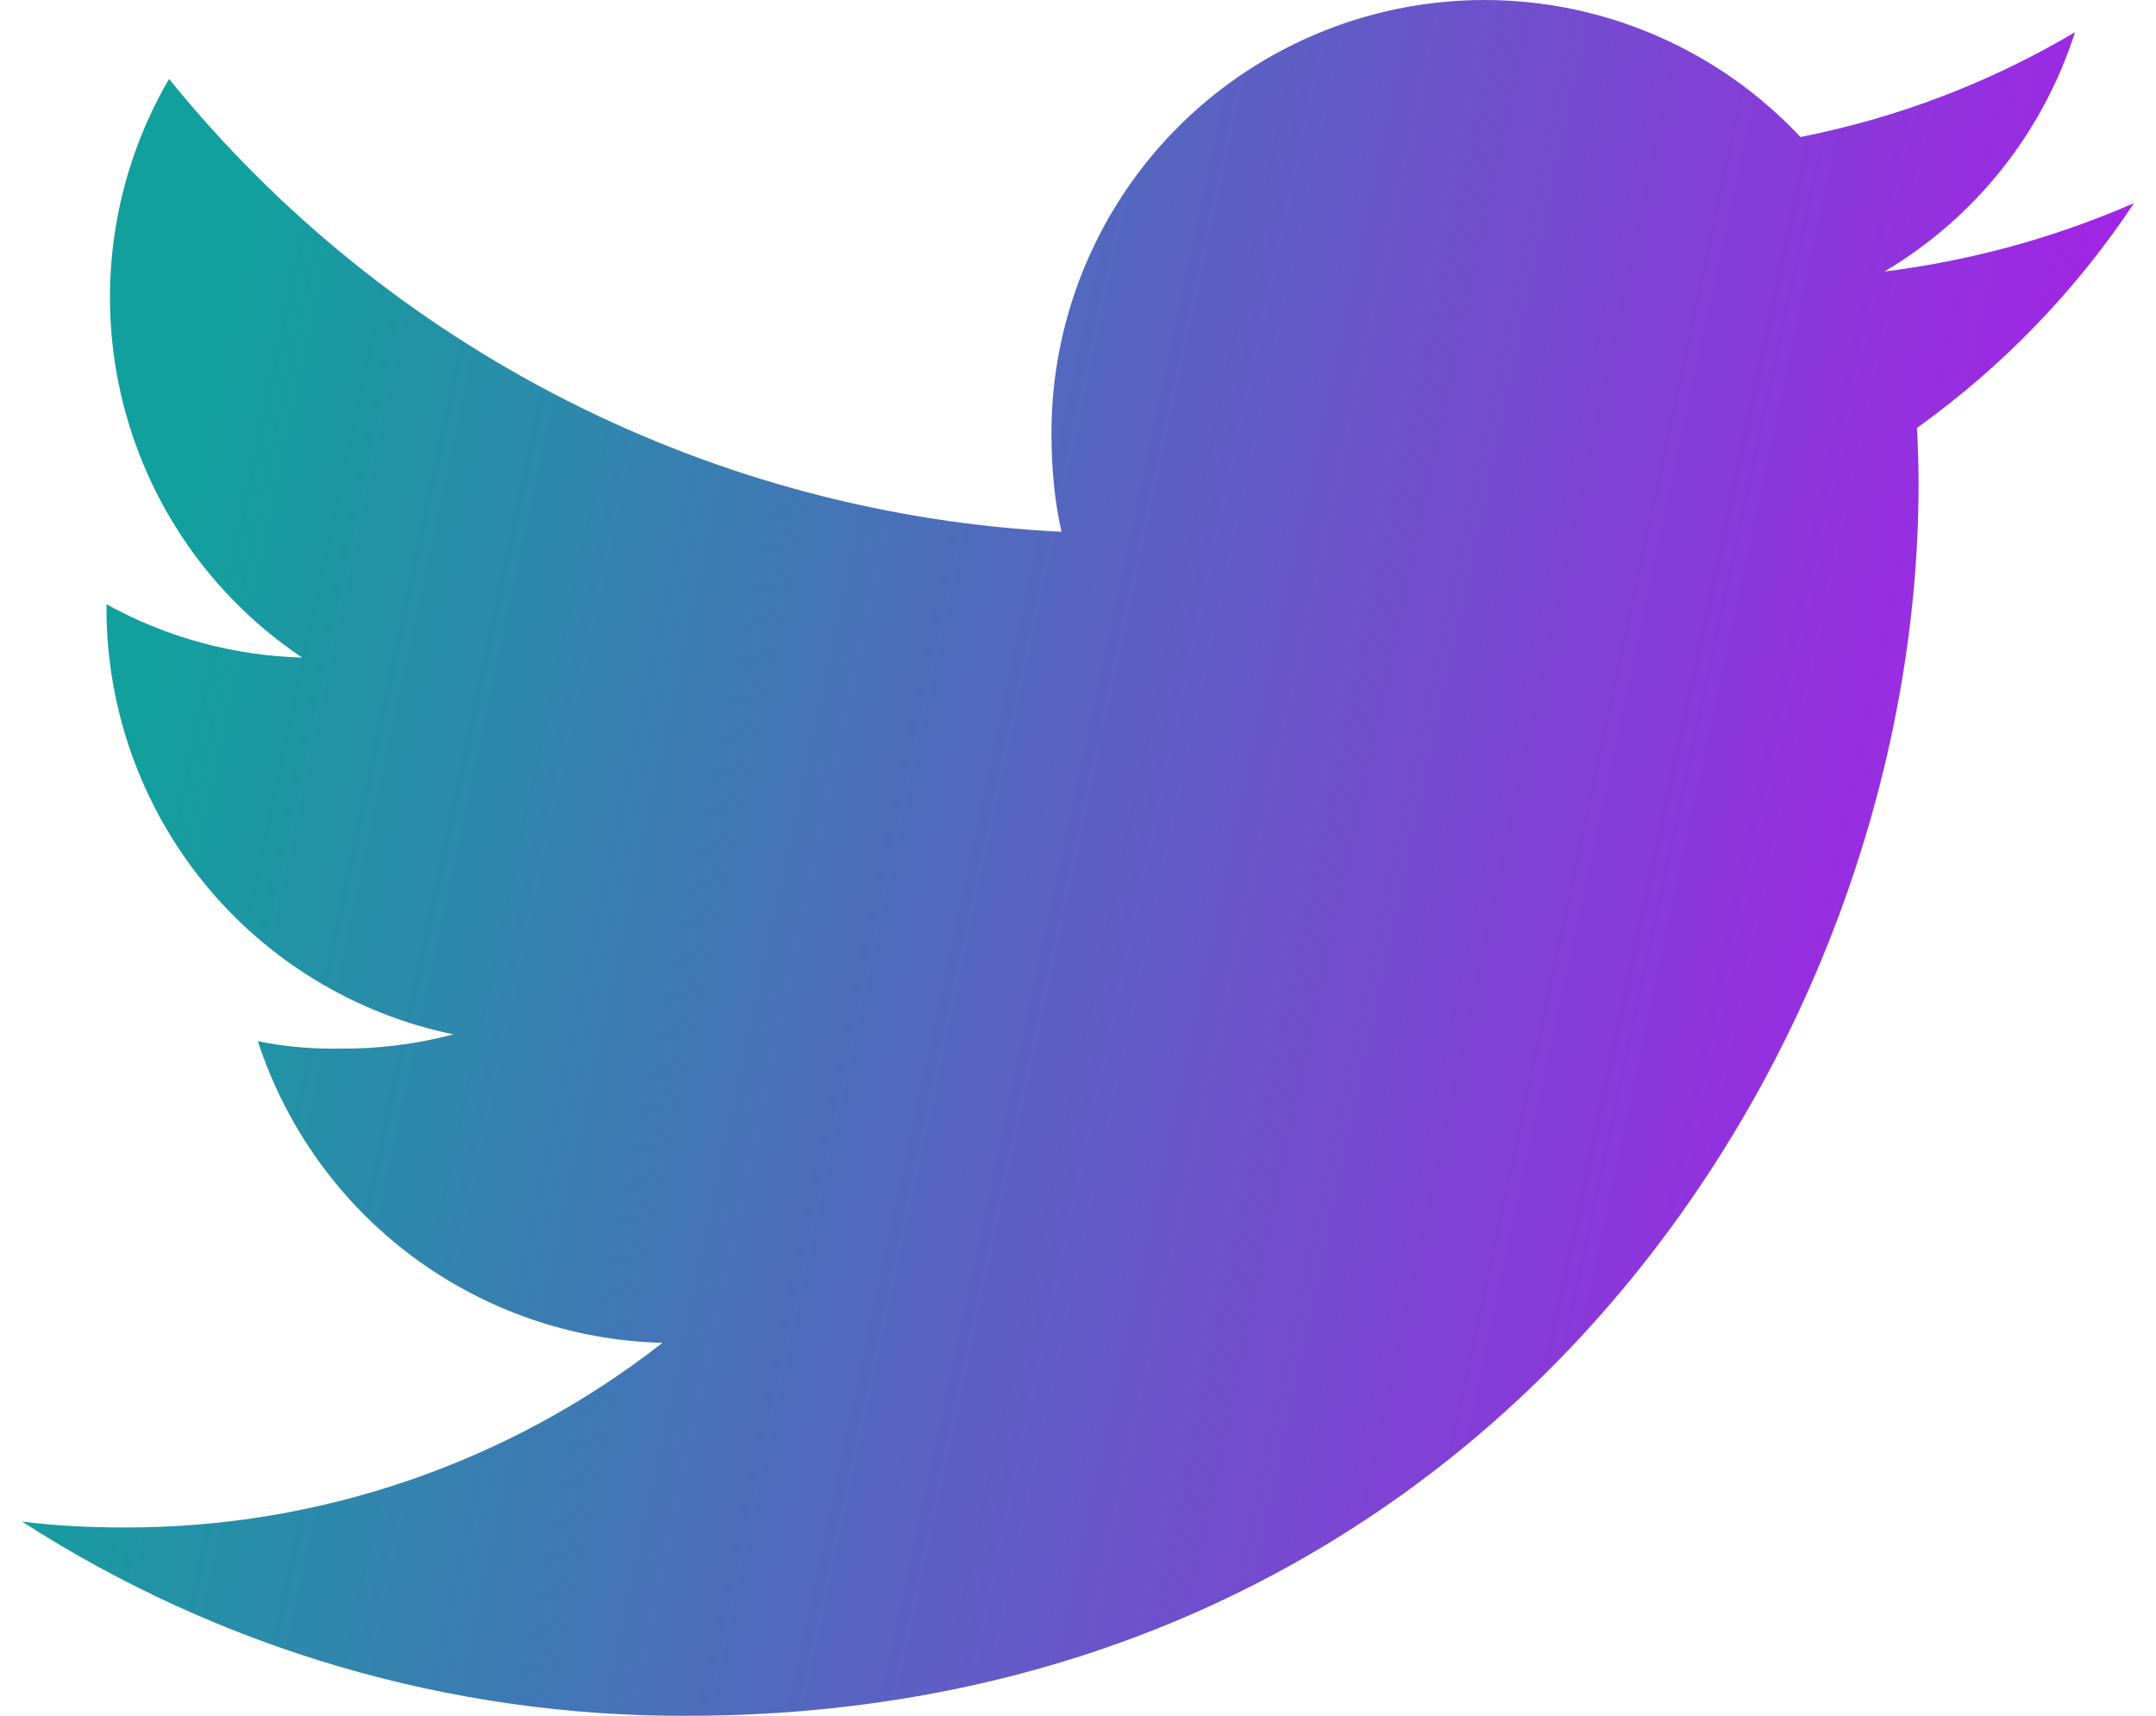 <svg width="49" height="39" viewBox="0 0 49 39" fill="none" xmlns="http://www.w3.org/2000/svg">
<path d="M48.5 4.617C46.694 5.405 44.785 5.928 42.83 6.171C44.89 4.949 46.43 3.014 47.159 0.732C45.23 1.876 43.12 2.682 40.919 3.114C39.57 1.673 37.818 0.672 35.892 0.239C33.967 -0.193 31.955 -0.036 30.119 0.69C28.284 1.415 26.709 2.676 25.599 4.309C24.49 5.941 23.896 7.869 23.897 9.843C23.897 10.623 23.963 11.373 24.125 12.087C20.21 11.895 16.38 10.879 12.885 9.105C9.39 7.332 6.308 4.84 3.842 1.794C2.578 3.96 2.188 6.525 2.75 8.969C3.311 11.412 4.784 13.55 6.866 14.946C5.308 14.904 3.783 14.489 2.42 13.734V13.842C2.423 16.114 3.208 18.316 4.644 20.078C6.08 21.838 8.079 23.051 10.304 23.511C9.462 23.733 8.595 23.842 7.724 23.835C7.099 23.846 6.474 23.79 5.861 23.667C6.497 25.62 7.722 27.328 9.369 28.556C11.016 29.783 13.003 30.47 15.056 30.522C11.573 33.246 7.277 34.724 2.855 34.719C2.048 34.719 1.274 34.683 0.5 34.584C5 37.484 10.243 39.017 15.596 39C33.704 39 43.604 24 43.604 10.998C43.604 10.563 43.589 10.143 43.568 9.726C45.509 8.337 47.18 6.606 48.5 4.617Z" fill="url(#paint0_linear_100_137)"/>
<defs>
<linearGradient id="paint0_linear_100_137" x1="5.63" y1="5.312" x2="48.1" y2="14.417" gradientUnits="userSpaceOnUse">
<stop stop-color="#12A09E"/>
<stop offset="1" stop-color="#A81FE9"/>
</linearGradient>
</defs>
</svg>
